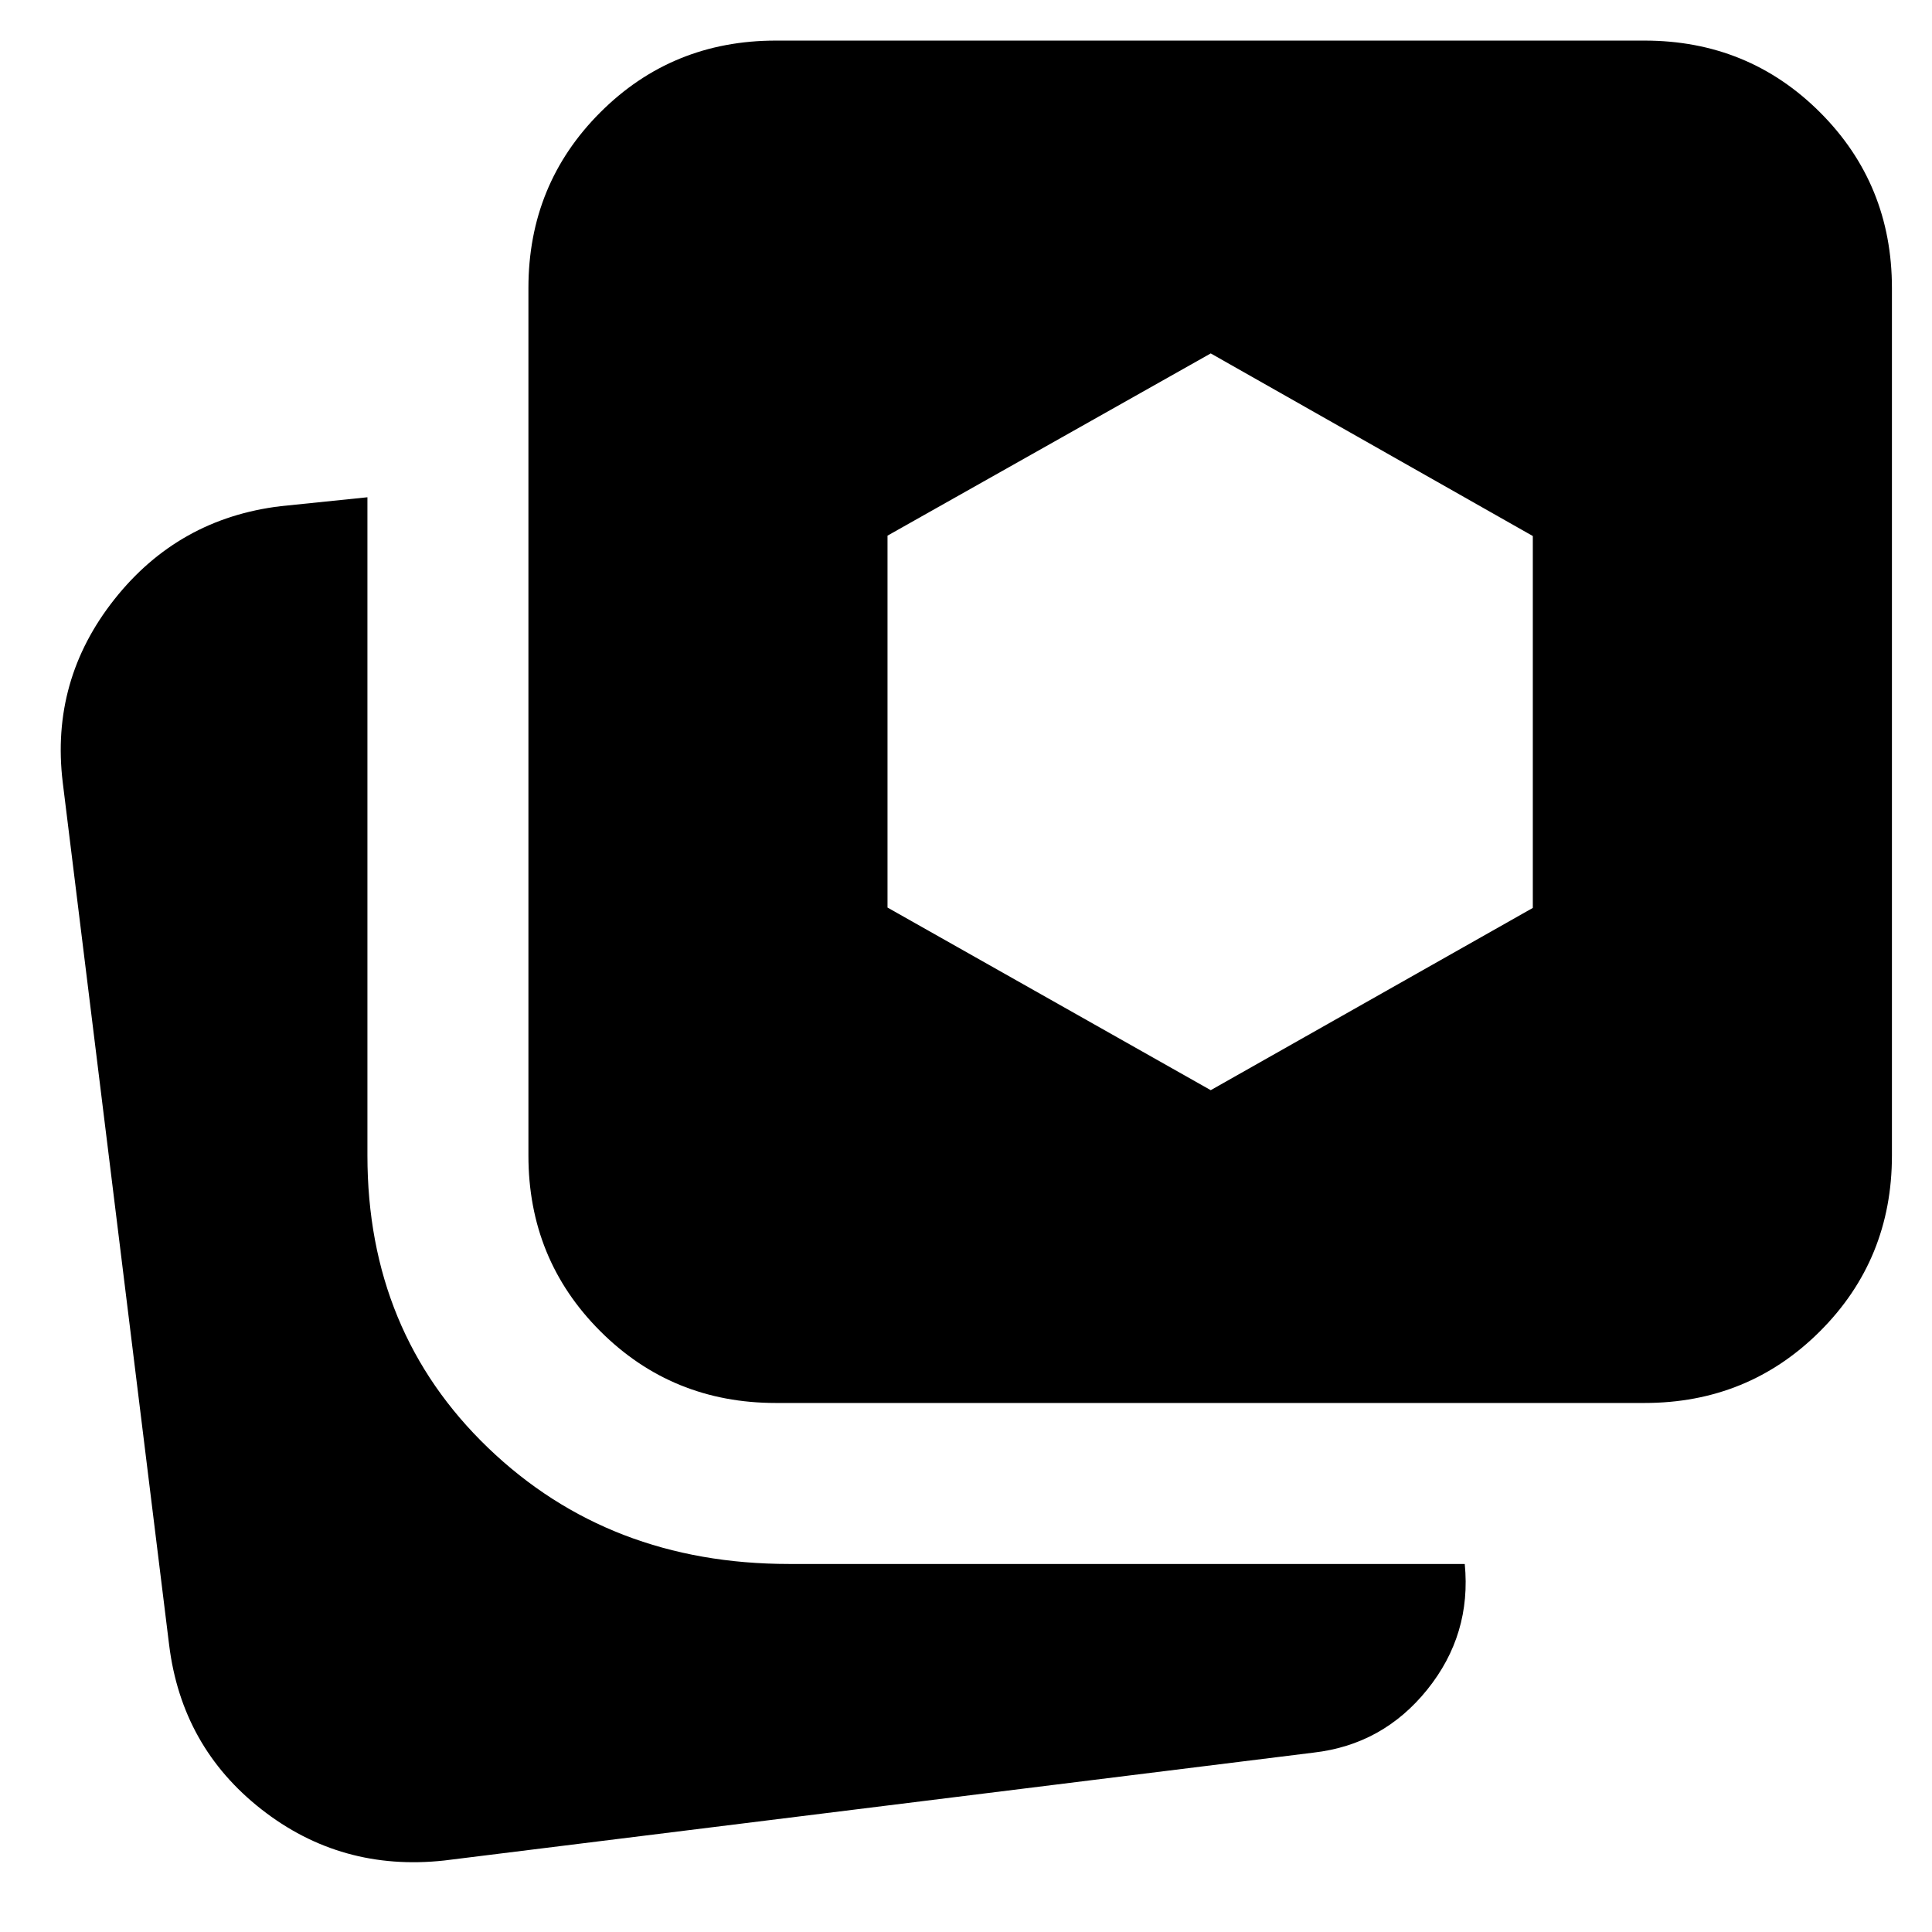 <svg xmlns="http://www.w3.org/2000/svg" height="24" viewBox="0 -960 960 960" width="24"><path d="M220.7-35.52q-51.22 5.56-90.8-25.44-39.59-31.01-45.86-81.69L31.17-571.26q-6.13-50.78 25.68-90.94 31.8-40.15 82.58-46.28l43.14-4.43v327.08q0 87.66 60.02 145.31 60.02 57.65 149.54 57.65h335.7q3.39 35.04-18.63 62.42-22.03 27.37-56.51 31.32L220.7-35.52Zm164.82-227.35q-51.57 0-87.26-35.69-35.69-35.69-35.69-87.27v-431.04q0-51.57 35.69-87.27 35.69-35.69 87.26-35.69h431.61q51.57 0 87.27 35.69 35.69 35.7 35.69 87.27v431.04q0 51.58-35.69 87.27-35.7 35.69-87.27 35.69H385.52ZM601.61-418.3l160.04-90.56v-184.79l-160.04-90.74L441-693.84v184.8l160.61 90.74Z"/></svg>